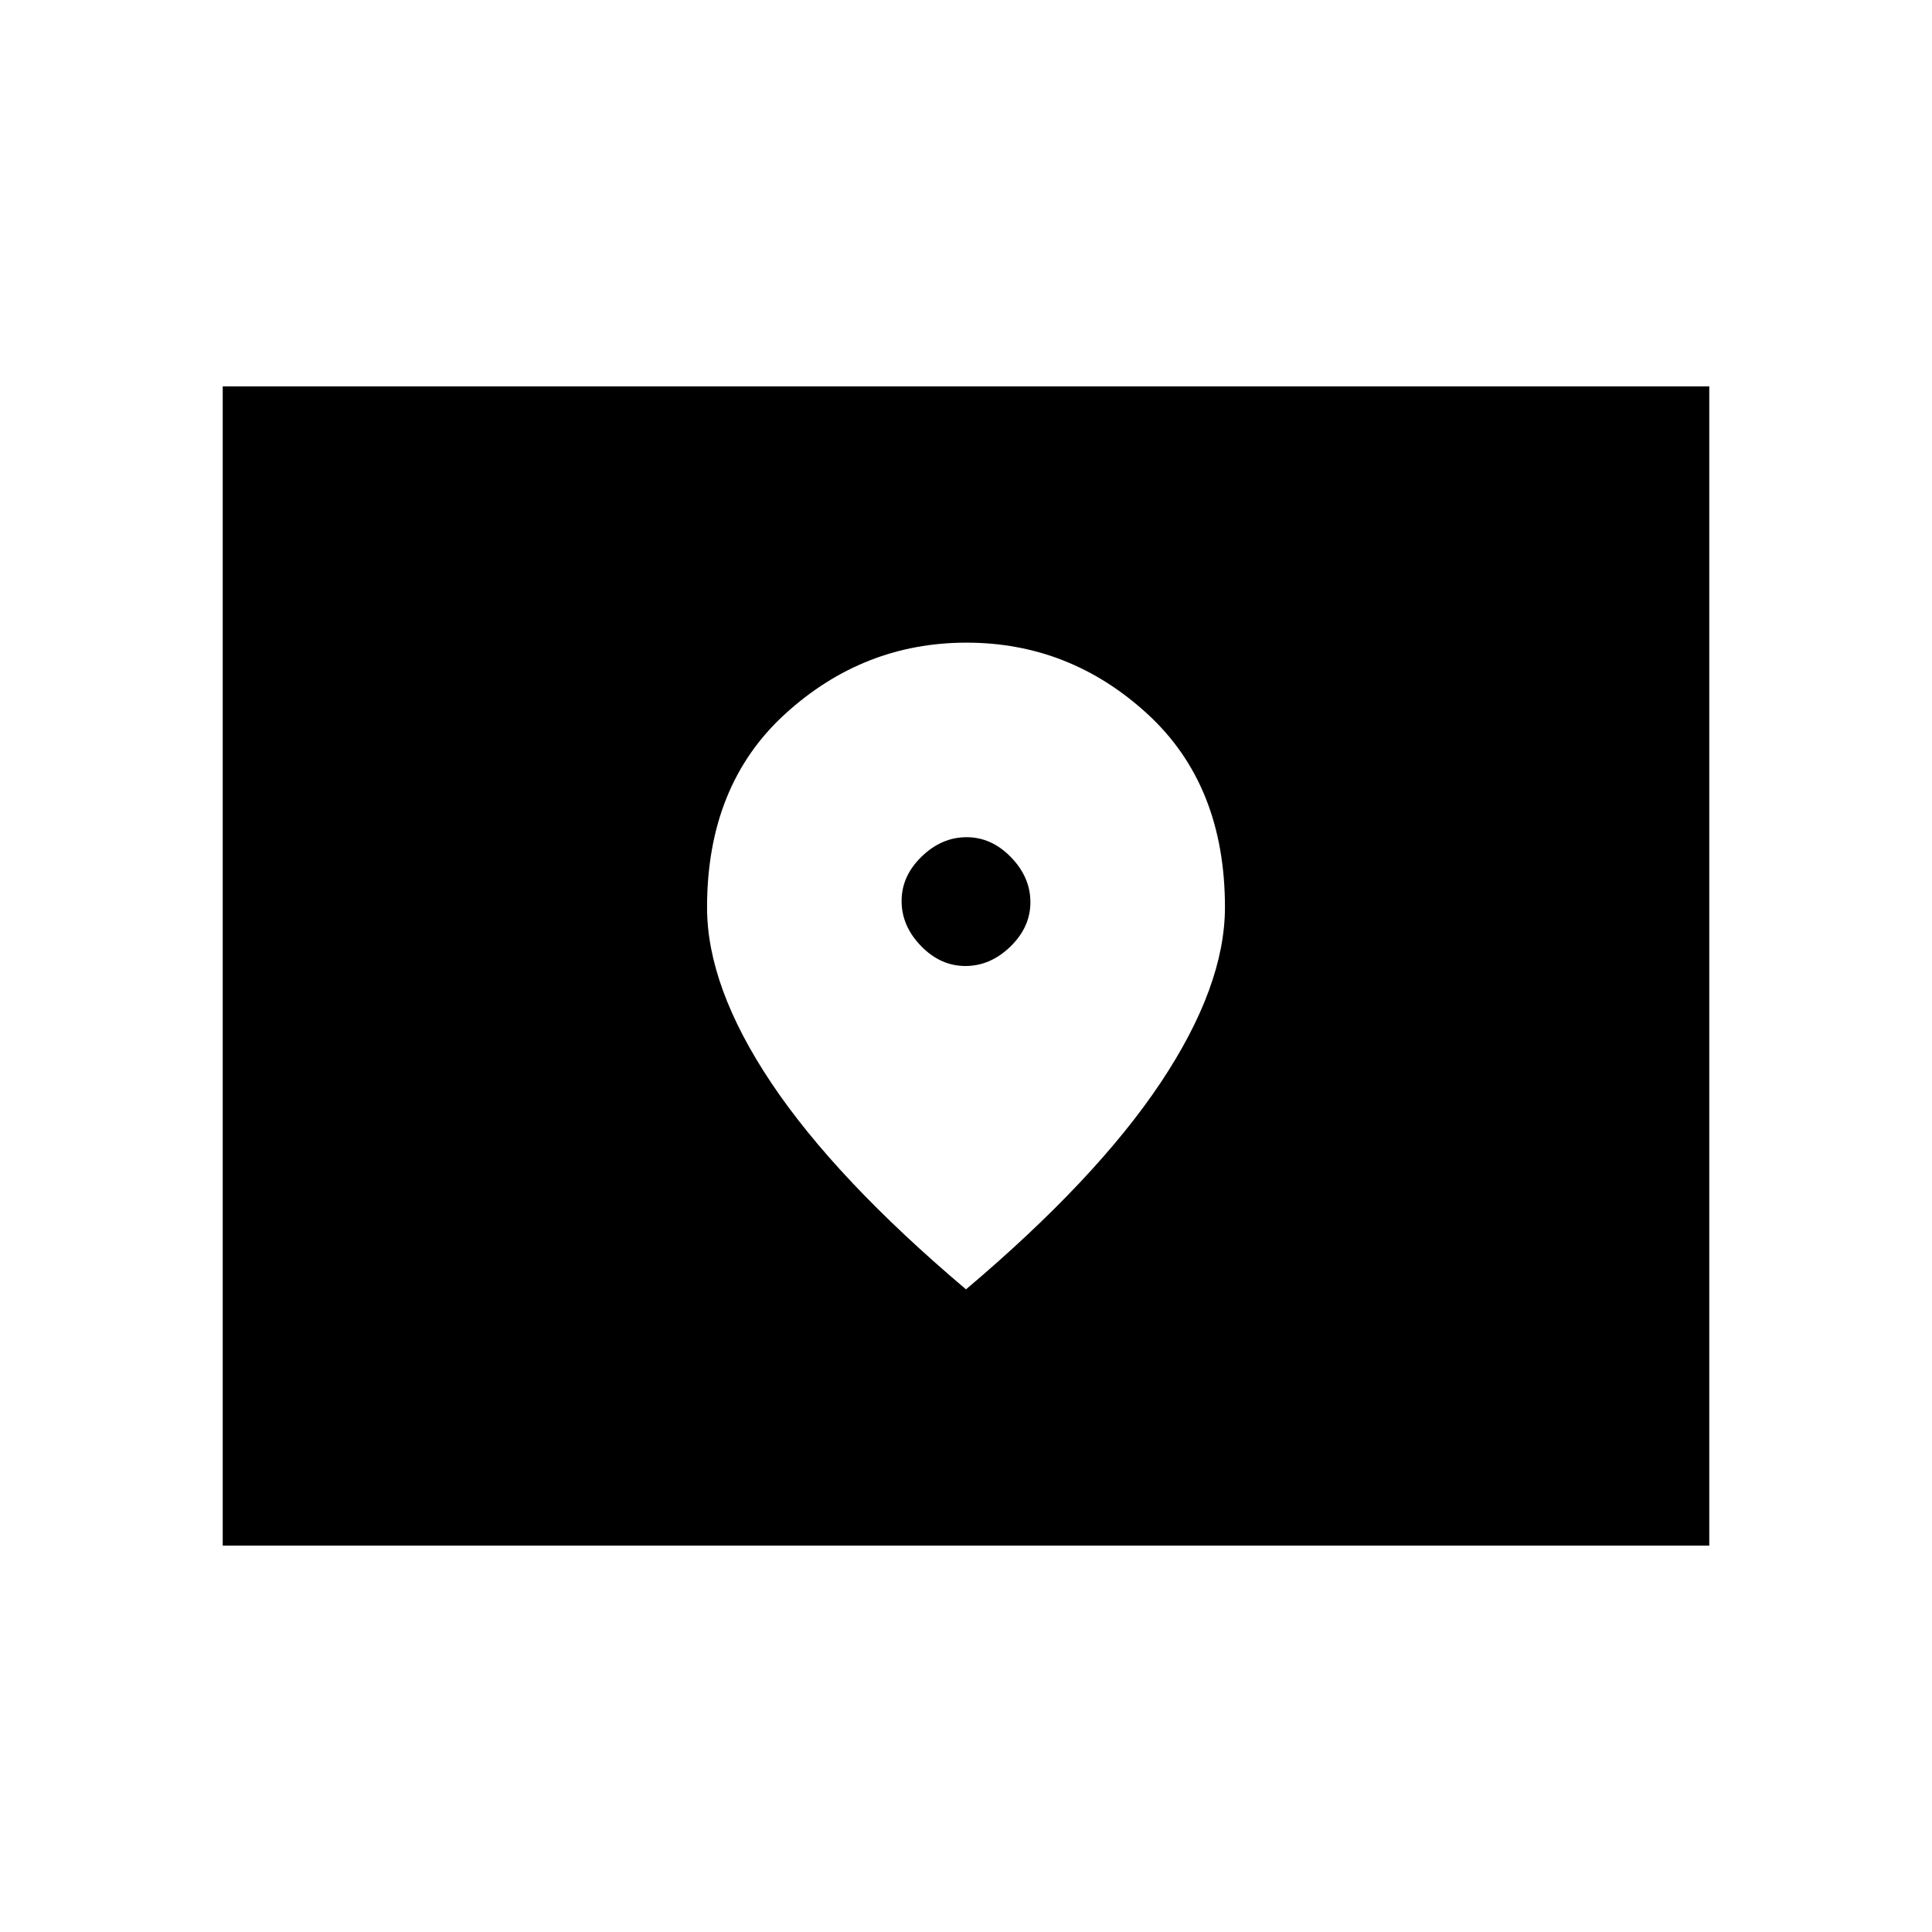 <svg xmlns="http://www.w3.org/2000/svg" height="40" viewBox="0 -960 960 960" width="40"><path d="M110.67-192v-576h738.66v576H110.67ZM479.7-480q-12.42 0-22.06-9.95-9.64-9.94-9.64-22.35 0-12.42 9.95-22.06 9.94-9.64 22.35-9.64 12.42 0 22.06 9.95 9.64 9.94 9.64 22.35 0 12.42-9.95 22.06-9.94 9.64-22.35 9.64Zm.3 160.67q64.67-54.67 96.67-102.63 32-47.96 32-87.26 0-60.73-38.59-96.09-38.58-35.36-89.83-35.36t-90.08 35.39q-38.84 35.39-38.84 96.17 0 39.52 32 87.32 32 47.79 96.67 102.46Z"/></svg>